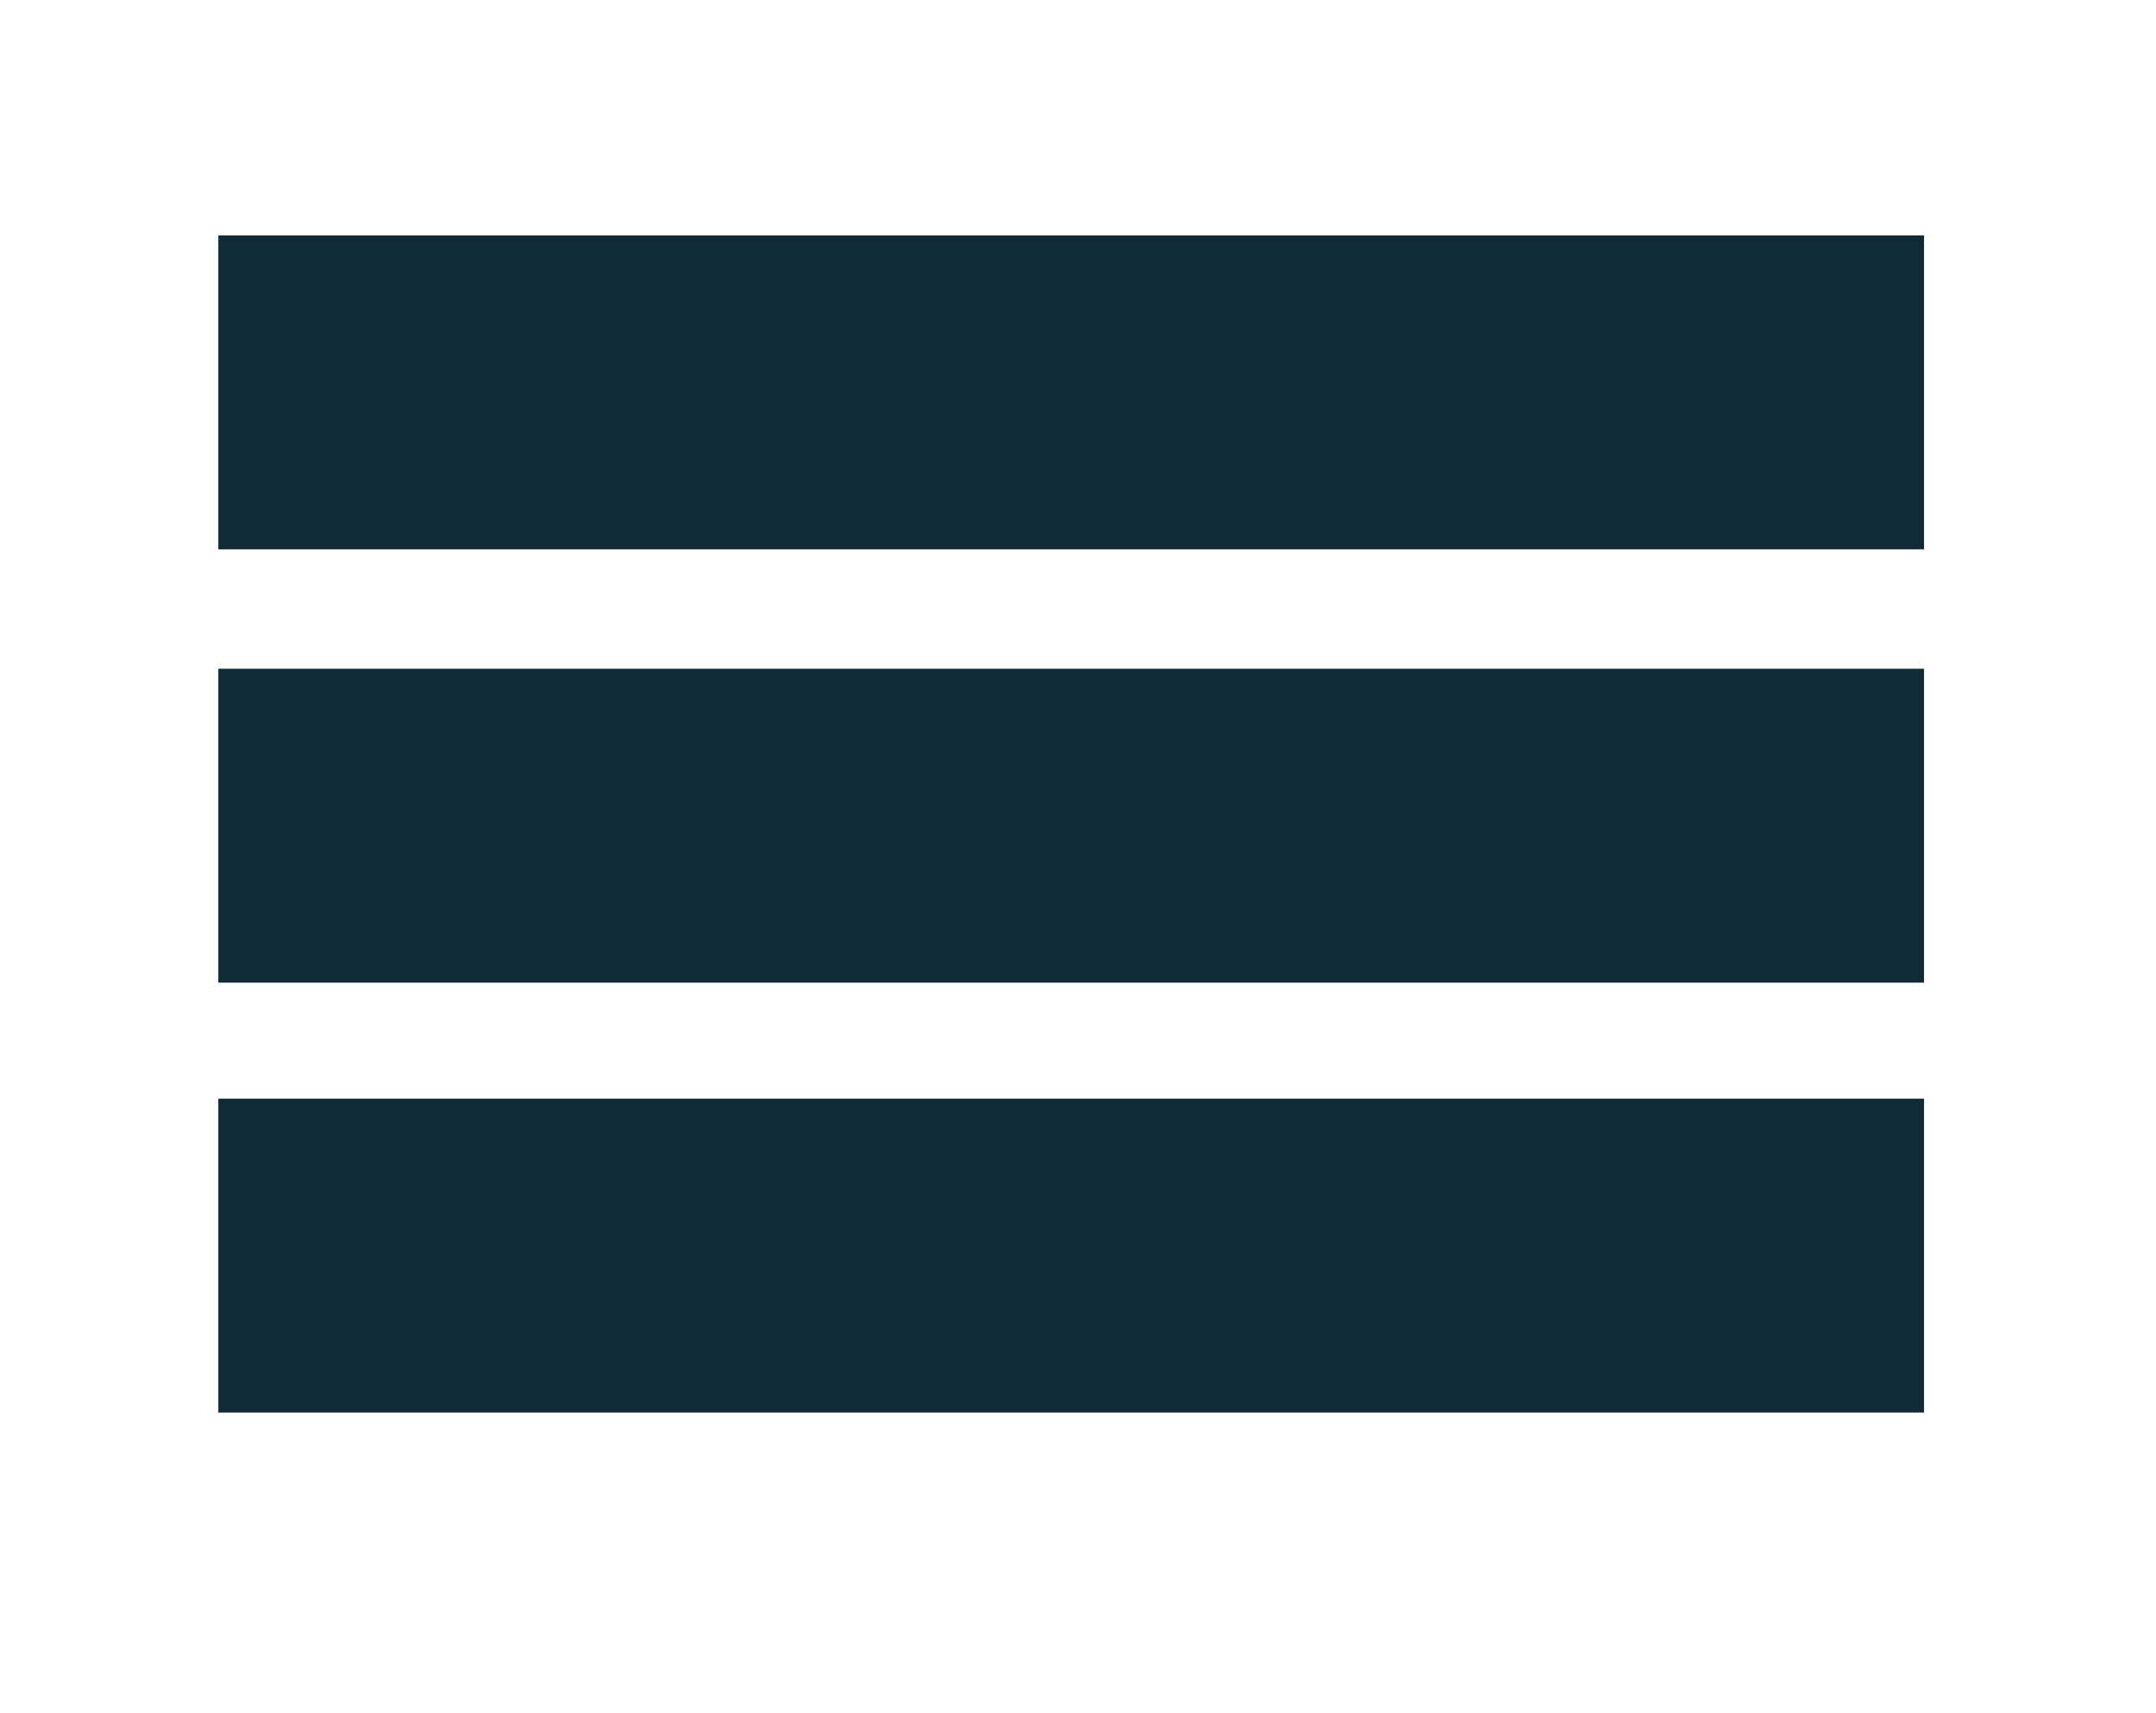 <?xml version="1.0" encoding="utf-8"?>
<!-- Generator: Adobe Illustrator 18.1.1, SVG Export Plug-In . SVG Version: 6.00 Build 0)  -->
<!DOCTYPE svg PUBLIC "-//W3C//DTD SVG 1.1//EN" "http://www.w3.org/Graphics/SVG/1.1/DTD/svg11.dtd">
<svg version="1.1" id="Layer_1" xmlns="http://www.w3.org/2000/svg" xmlns:xlink="http://www.w3.org/1999/xlink" x="0px" y="0px"
	 width="63.2px" height="50.2px" viewBox="0 0 63.2 50.2" style="enable-background:new 0 0 63.2 50.2;" xml:space="preserve">
<style type="text/css">
	.st0{fill:#112A38;}
</style>
<rect x="6.4" y="6.9" class="st0" width="50" height="9.2"/>
<rect x="6.4" y="19.6" class="st0" width="50" height="9.2"/>
<rect x="6.4" y="32.2" class="st0" width="50" height="9.2"/>
<g>
</g>
<g>
</g>
<g>
</g>
<g>
</g>
<g>
</g>
<g>
</g>
</svg>
